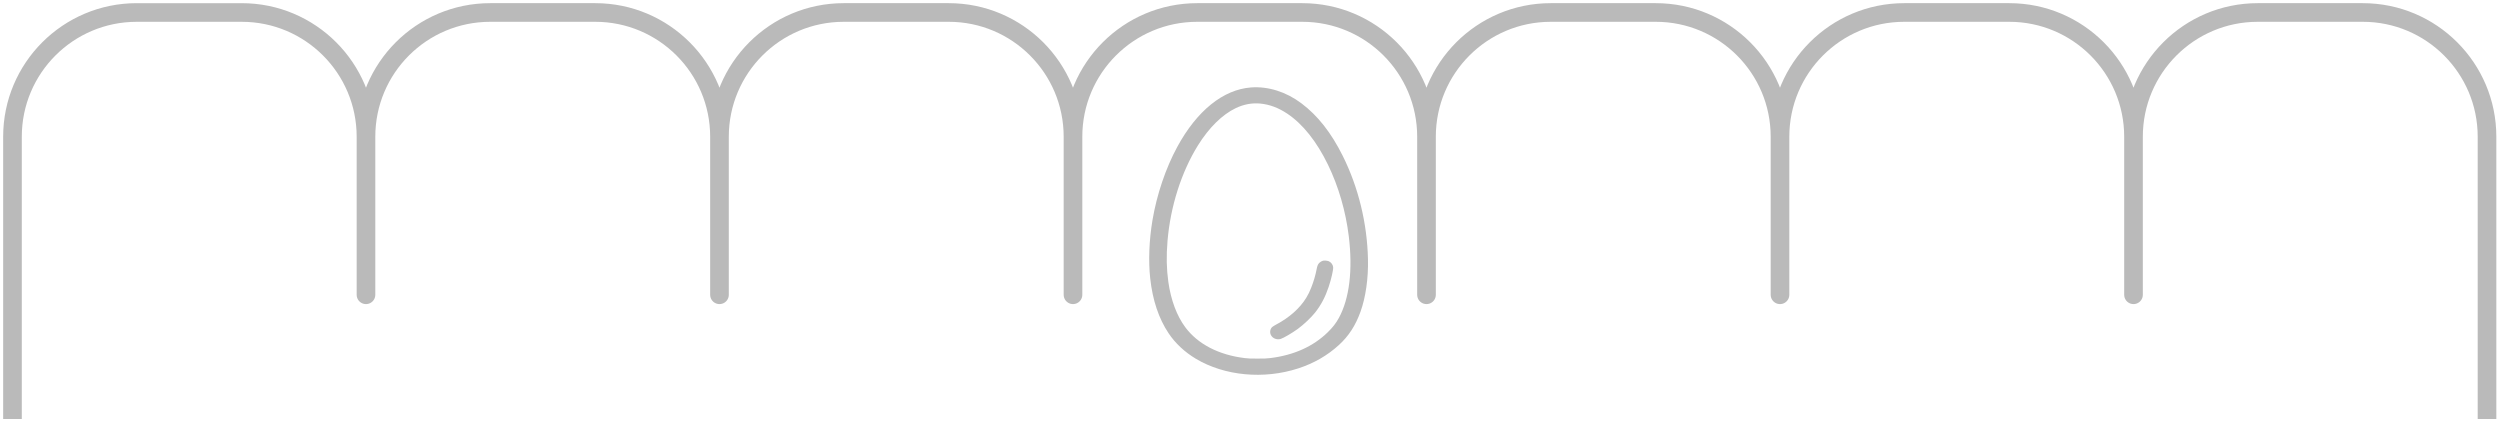 <svg width="534.452" height="92.248" viewBox="0 0 534.452 92.248" xmlns="http://www.w3.org/2000/svg"><defs><clipPath clipPathUnits="userSpaceOnUse" id="a"><path d="M0 0h940v1230H0Z" transform="scale(10)"/></clipPath><clipPath clipPathUnits="userSpaceOnUse" id="b"><path d="M0 0h940v1230H0Z" transform="scale(10)"/></clipPath></defs><path d="M4371 12289c-1187-91-2310-996-3148-2539-497-915-877-2039-1063-3145C18 5755-16 4868 65 4125c103-935 365-1717 787-2348 288-430 687-802 1168-1090C3247-45 4924-202 6395 277c669 218 1240 546 1737 999 418 381 710 830 923 1420 223 615 339 1429 321 2244-34 1539-408 3077-1077 4420-495 995-1071 1727-1771 2252-655 492-1423 733-2157 677zm400-689c405-40 777-180 1159-435 660-441 1255-1189 1736-2180 452-932 758-1986 889-3055 176-1443 29-2662-421-3491-123-226-263-407-475-614-624-611-1455-984-2460-1107-160-19-232-22-549-22-315 0-390 3-547 22-1111 136-2003 599-2539 1319-362 486-615 1164-724 1938-78 558-89 1105-35 1750 124 1476 591 2942 1302 4088 469 755 1042 1319 1618 1593 342 163 697 228 1046 194z" style="fill:#bababa;fill-opacity:1;fill-rule:nonzero;stroke:none" transform="matrix(.005 0 0 -.005 245.568 80.14)" clip-path="url(#a)"/><path d="M7454 4881c-55-14-135-64-175-109-47-54-74-123-100-261-47-249-126-517-226-771-76-192-120-284-211-435-269-448-725-855-1296-1156-71-38-147-86-168-105-86-84-109-226-55-336 73-149 255-221 424-170 120 37 497 258 728 427 249 181 572 487 740 699 254 321 434 663 581 1101 111 334 201 726 191 836-9 107-83 209-184 256-56 26-191 39-249 24z" style="fill:#bababa;fill-opacity:1;fill-rule:nonzero;stroke:none" transform="matrix(.005 0 0 -.005 245.568 80.14)" clip-path="url(#b)"/><path d="M-28.347-28.347v45.272c0 11.005 8.921 19.926 19.926 19.926H8.42c11.005 0 19.926-8.92 19.926-19.926V-8.42c0-11.005 0-11.005 0 0v25.346c0 11.005 8.92 19.926 19.925 19.926h16.843c11.005 0 19.925-8.92 19.925-19.926V-8.42c0-11.005 0-11.005 0 0v25.346c0 11.005 8.921 19.926 19.926 19.926h16.843c11.004 0 19.925-8.92 19.925-19.926V-8.42c0-11.005 0-11.005 0 0v25.346c0 11.005 8.92 19.926 19.926 19.926h16.842c11.005 0 19.926-8.92 19.926-19.926V-8.42c0-11.005 0-11.005 0 0v25.346c0 11.005 8.92 19.926 19.925 19.926h16.843c11.004 0 19.925-8.92 19.925-19.926V-8.42c0-11.005 0-11.005 0 0v25.346c0 11.005 8.921 19.926 19.926 19.926h16.842c11.005 0 19.926-8.92 19.926-19.926V-8.42c0-11.005 0-11.005 0 0v25.346c0 11.005 8.92 19.926 19.925 19.926h16.843c11.005 0 19.926-8.92 19.926-19.926v-45.272" style="fill:none;stroke:#bababa;stroke-width:2.989;stroke-linecap:butt;stroke-linejoin:miter;stroke-miterlimit:10;stroke-dasharray:none;stroke-opacity:1" transform="matrix(1.333 0 0 -1.333 40.455 51.793)"/></svg>